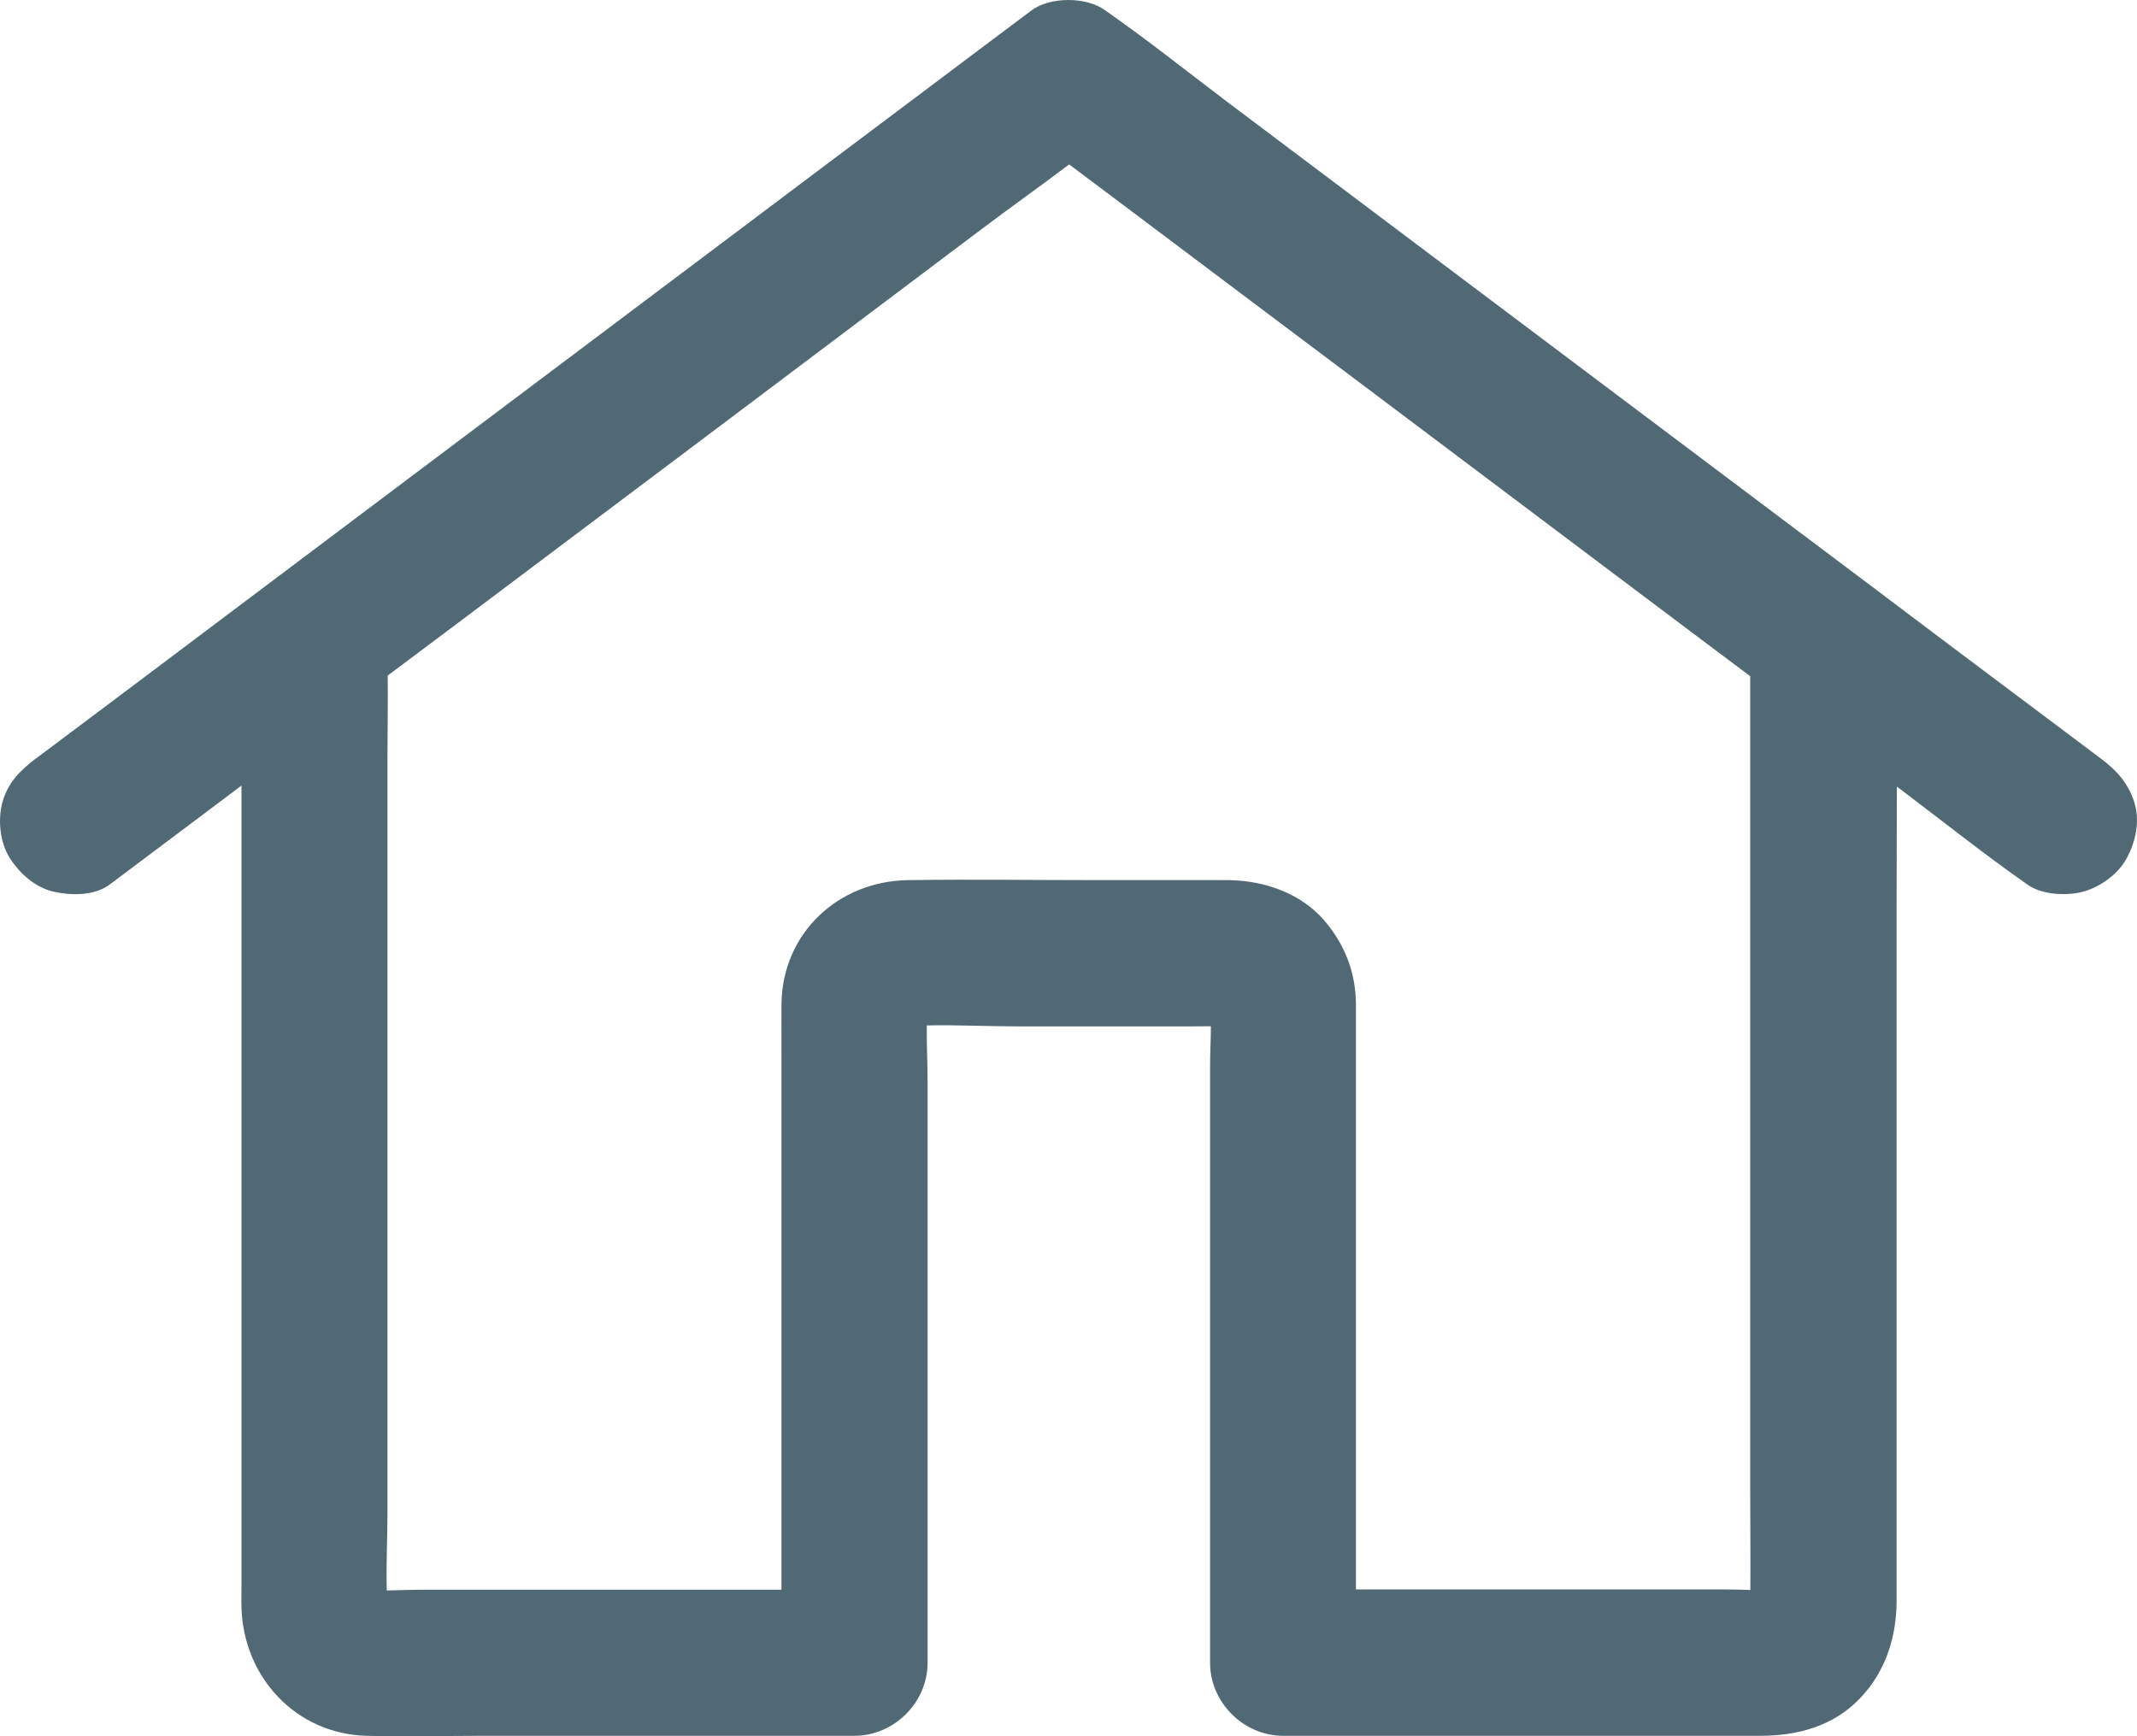<svg width="16" height="13" viewBox="0 0 16 13" fill="none" xmlns="http://www.w3.org/2000/svg">
<path d="M15.979 6.004C15.931 5.86 15.848 5.768 15.727 5.678C15.48 5.493 15.234 5.307 14.986 5.122C14.669 4.885 14.354 4.647 14.037 4.408C13.991 4.374 13.945 4.339 13.9 4.305C13.668 4.13 13.435 3.955 13.204 3.782C12.486 3.242 11.768 2.703 11.05 2.163C10.43 1.697 9.809 1.23 9.19 0.764C8.891 0.538 8.596 0.302 8.288 0.087C8.284 0.083 8.278 0.08 8.275 0.078C8.136 -0.026 7.861 -0.026 7.723 0.078C7.475 0.263 7.229 0.449 6.981 0.635C6.387 1.08 5.793 1.528 5.199 1.974C4.481 2.514 3.763 3.053 3.045 3.593C2.426 4.059 1.804 4.527 1.185 4.992C0.884 5.218 0.584 5.444 0.283 5.669C0.279 5.673 0.274 5.677 0.27 5.678C0.152 5.768 0.061 5.857 0.019 6.004C-0.018 6.135 -0.001 6.308 0.073 6.424C0.148 6.541 0.261 6.643 0.399 6.676C0.538 6.707 0.709 6.708 0.824 6.621C1.072 6.435 1.318 6.25 1.566 6.064C1.646 6.004 1.728 5.942 1.808 5.882V11.881C1.808 11.932 1.806 11.983 1.808 12.034C1.821 12.556 2.214 12.982 2.743 12.997C3.043 13.004 3.344 12.997 3.643 12.997H6.398C6.693 12.997 6.945 12.748 6.945 12.451V8.097C6.945 7.958 6.937 7.818 6.939 7.678C7.163 7.673 7.389 7.685 7.61 7.685H8.929C8.975 7.685 9.02 7.684 9.066 7.684C9.066 7.782 9.06 7.882 9.06 7.978V12.451C9.06 12.746 9.31 12.997 9.607 12.997H13.176C13.459 12.997 13.729 12.926 13.931 12.711C14.12 12.511 14.2 12.254 14.2 11.983V6.754C14.2 6.466 14.202 6.179 14.202 5.89C14.222 5.904 14.242 5.919 14.262 5.935C14.561 6.161 14.857 6.397 15.164 6.612C15.168 6.616 15.174 6.619 15.177 6.621C15.283 6.701 15.478 6.71 15.598 6.676C15.726 6.641 15.862 6.543 15.924 6.424C15.992 6.297 16.024 6.144 15.979 6.004ZM10.152 11.901V7.516C10.15 7.28 10.068 7.07 9.915 6.892C9.74 6.688 9.467 6.594 9.202 6.59H8.237C7.757 6.59 7.278 6.583 6.799 6.59C6.276 6.597 5.857 6.987 5.851 7.518C5.85 7.629 5.851 7.74 5.851 7.849V11.903H3.173C3.082 11.903 2.989 11.907 2.896 11.909C2.89 11.718 2.901 11.523 2.901 11.335V5.695C2.901 5.484 2.905 5.271 2.903 5.058C3.051 4.947 3.2 4.836 3.348 4.725C4.066 4.185 4.784 3.646 5.502 3.106C6.121 2.64 6.742 2.172 7.362 1.706C7.575 1.546 7.792 1.392 8.005 1.231C8.158 1.346 8.313 1.462 8.466 1.577C9.06 2.023 9.654 2.471 10.248 2.916C10.966 3.457 11.684 3.995 12.402 4.536C12.635 4.712 12.87 4.887 13.104 5.063V11.161C13.104 11.408 13.107 11.658 13.105 11.905C13.043 11.903 12.982 11.901 12.919 11.901H10.152Z" fill="#516975"/>
</svg>
